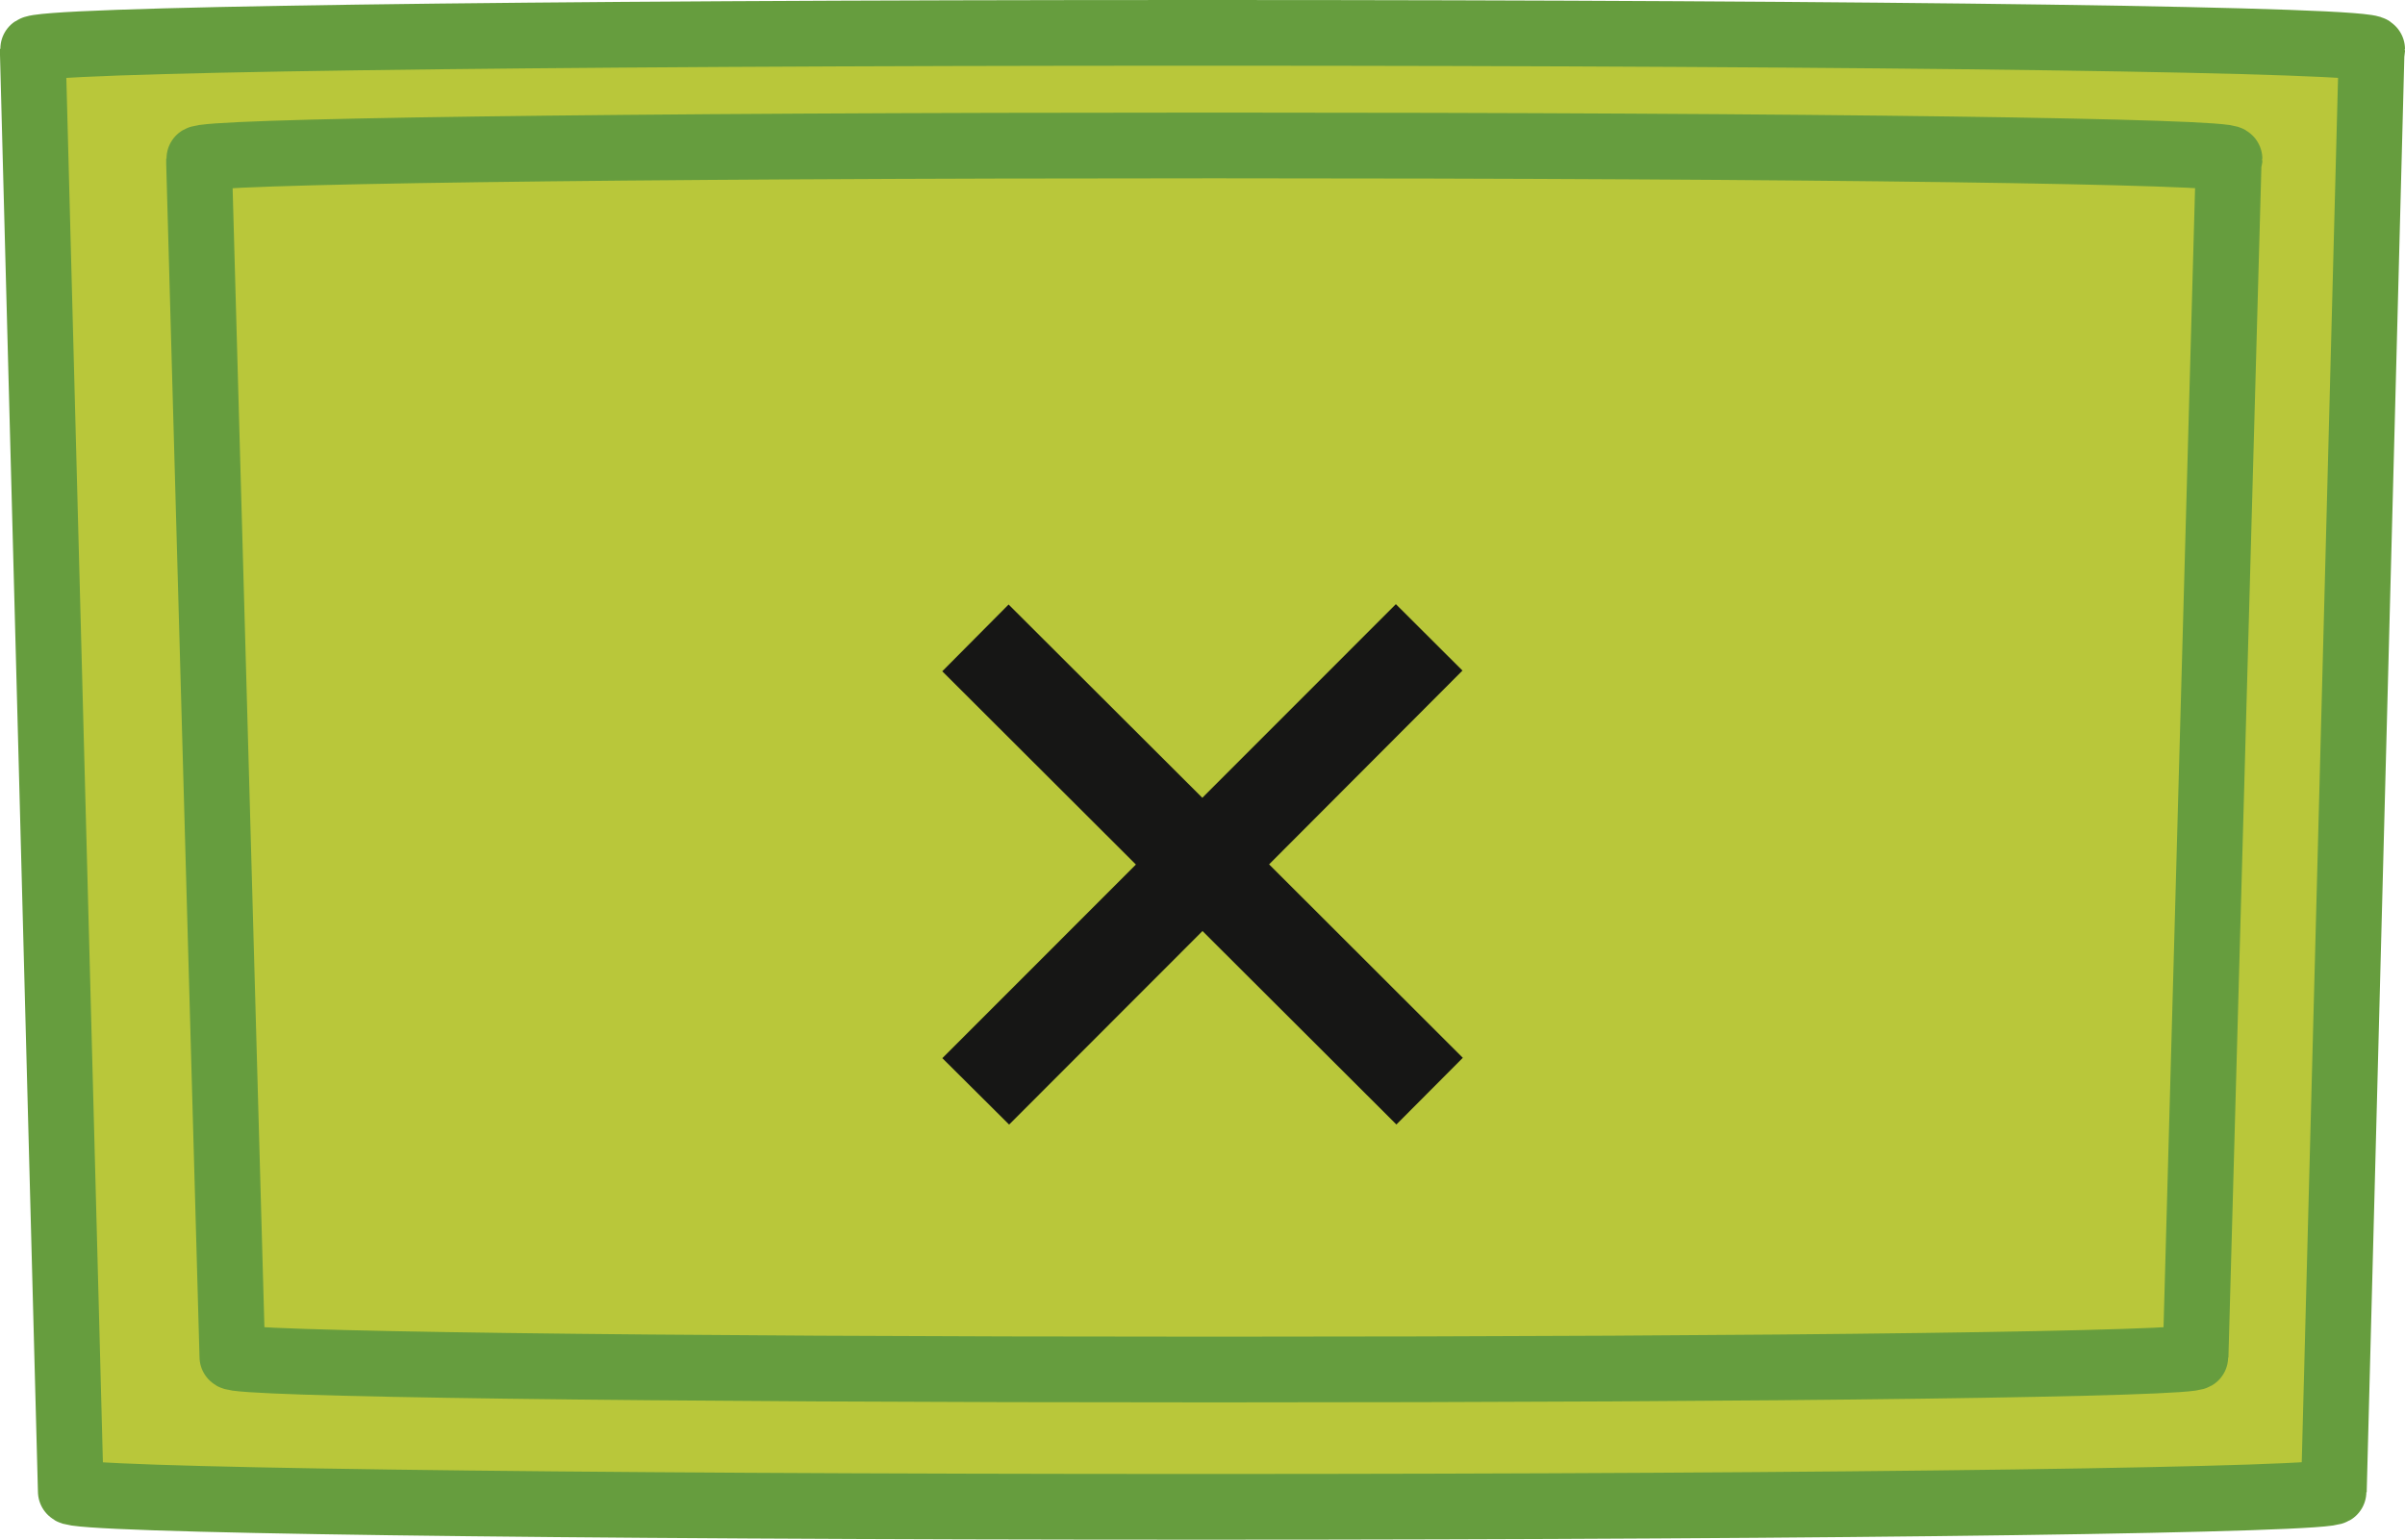 <svg xmlns="http://www.w3.org/2000/svg" xmlns:xlink="http://www.w3.org/1999/xlink" width="27.448" height="17.578" viewBox="0 0 27.448 17.578">
  <defs>
    <clipPath id="clip-path">
      <rect id="Retângulo_217" data-name="Retângulo 217" width="27.448" height="17.578" transform="translate(0 0)" fill="none"/>
    </clipPath>
  </defs>
  <g id="cie_tecla_multiplicacao" transform="translate(0 0)">
    <g id="Grupo_13020" data-name="Grupo 13020" clip-path="url(#clip-path)">
      <path id="Caminho_13265" data-name="Caminho 13265" d="M27.073.562c0-.109-5.427-.187-13.349-.187S.378.453.375.562l0,.061.433,16.4c0,.1,5.41.176,12.913.176s12.915-.079,12.915-.176l.43-16.4Z" fill="#b9c73a"/>
      <path id="Caminho_13266" data-name="Caminho 13266" d="M27.073.562c0-.109-5.427-.187-13.349-.187S.378.453.375.562l0,.061.433,16.4c0,.1,5.41.176,12.913.176s12.915-.079,12.915-.176l.43-16.4Z" fill="none" stroke="#669d3e" stroke-miterlimit="10" stroke-width="0.75"/>
      <path id="Caminho_13267" data-name="Caminho 13267" d="M25.445,1.814c0-.086-4.635-.154-11.584-.154s-11.586.068-11.589.154l0,.053.38,13.619c0,.082,4.621.146,11.206.146s11.2-.064,11.2-.146l.377-13.619Z" fill="#b9c73a"/>
      <path id="Caminho_13268" data-name="Caminho 13268" d="M25.445,1.814c0-.086-4.635-.154-11.584-.154s-11.586.068-11.589.154l0,.053.38,13.619c0,.082,4.621.146,11.206.146s11.2-.064,11.2-.146l.377-13.619Z" fill="none" stroke="#669d3e" stroke-miterlimit="10" stroke-width="0.75"/>
      <path id="Caminho_13269" data-name="Caminho 13269" d="M14.484,9.866l2.207-2.212-.76-.758-2.209,2.21L11.511,6.9l-.757.762,2.21,2.206-2.209,2.21.762.758,2.207-2.209,2.213,2.208.758-.761Z" fill="#161615"/>
    </g>
  </g>
</svg>
